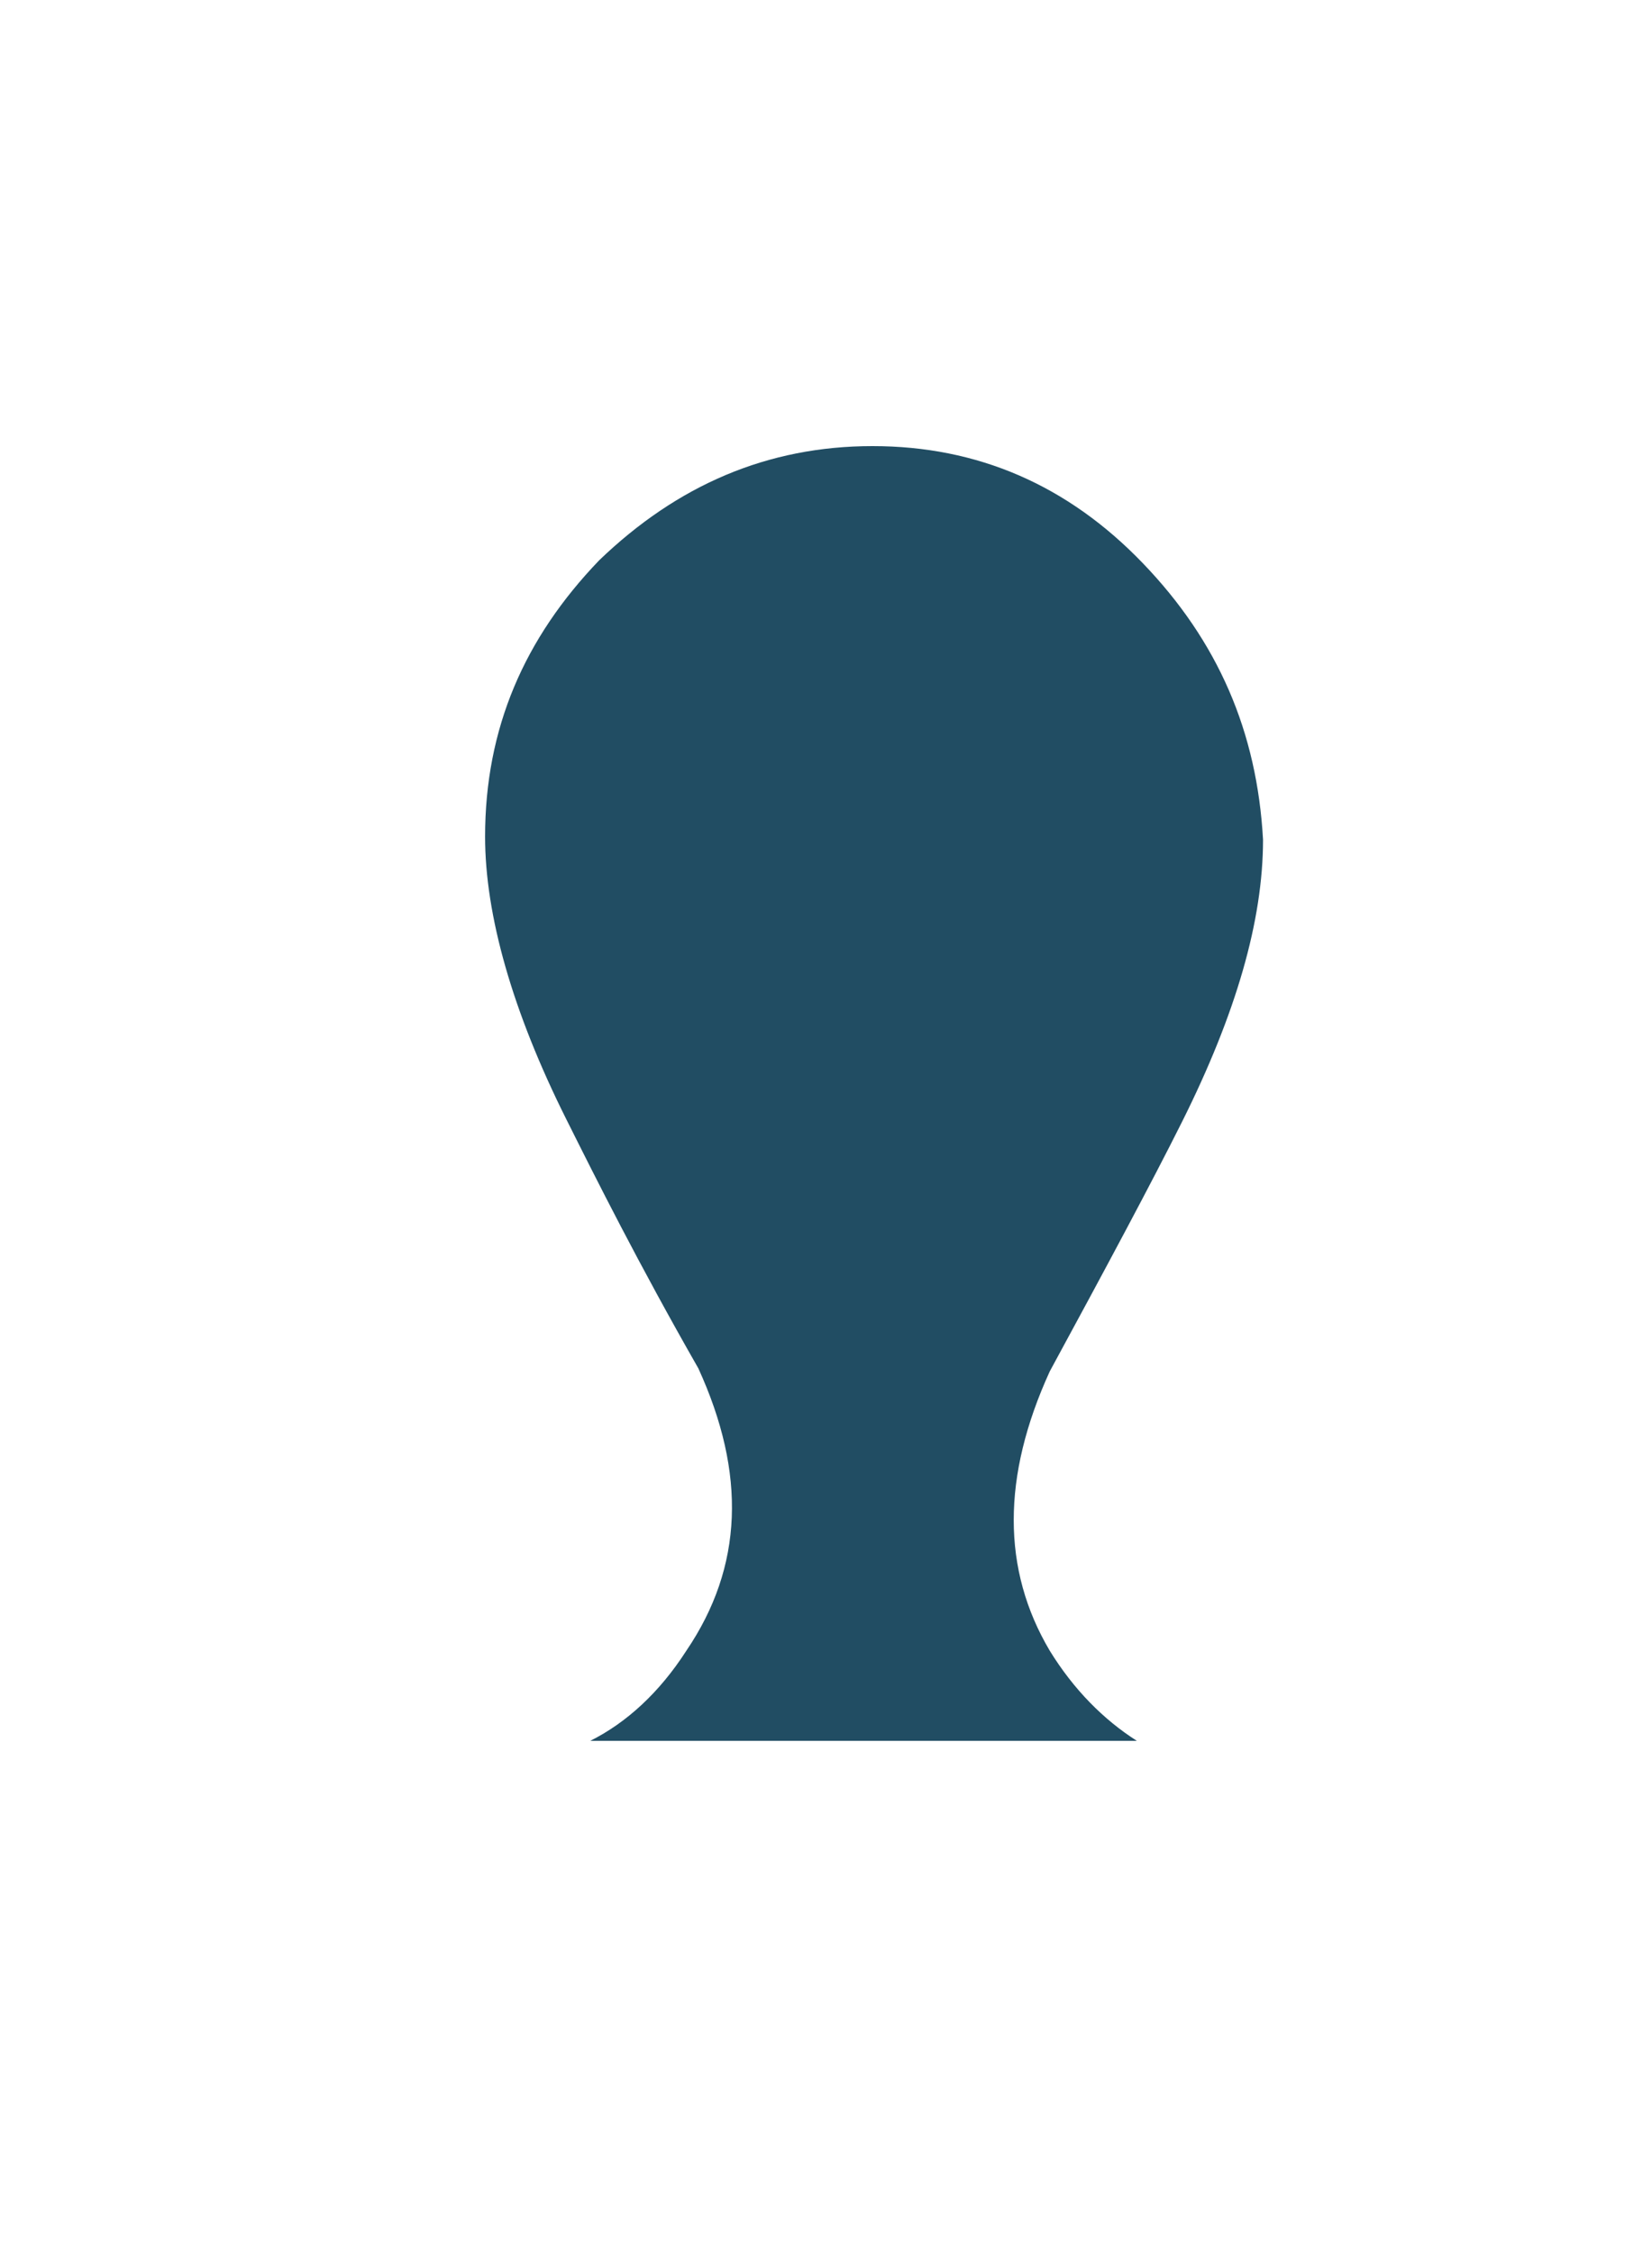 <?xml version="1.0" encoding="utf-8"?>
<!-- Generator: Adobe Illustrator 19.2.1, SVG Export Plug-In . SVG Version: 6.00 Build 0)  -->
<!DOCTYPE svg PUBLIC "-//W3C//DTD SVG 1.1//EN" "http://www.w3.org/Graphics/SVG/1.1/DTD/svg11.dtd">
<svg version="1.1" id="Layer_1" xmlns="http://www.w3.org/2000/svg" xmlns:xlink="http://www.w3.org/1999/xlink" x="0px" y="0px"
	 width="55px" height="75px" viewBox="0 0 55 75" enable-background="new 0 0 55 75" xml:space="preserve">
<g transform="matrix( 1, 0, 0, 1, -229.35,-888.05) ">
	<g>
		<g id="Layer2_0_FILL">
			<path fill="#214D63" d="M266.4,925.2c2.2-1.1,3.4-2.3,3.4-3.8c0-1.5-1.1-2.8-3.4-3.9c-2.2-1.1-4.9-1.6-8-1.6s-5.9,0.5-8.1,1.6
				c-2.2,1-3.4,2.3-3.4,3.9c0,1.5,1.1,2.8,3.4,3.8c2.2,1,4.9,1.5,8.1,1.5S264.2,926.3,266.4,925.2z"/>
		</g>
	</g>
</g>
<g transform="matrix( 1, 0, 0, 1, -227.85,-898.25) ">
	<g>
		<g id="Layer2_1_FILL">
			<path fill="#214D63" d="M265.9,917c-2.5-2.6-5.5-3.9-9-3.9h0c-3.5,0-6.5,1.3-9.1,3.8c-2.5,2.6-3.8,5.6-3.8,9.2
				c0,2.6,0.9,5.8,2.7,9.4c1,2,2.4,4.8,4.4,8.3c1.6,3.5,1.5,6.6-0.4,9.4c-0.9,1.4-2,2.4-3.2,3h18.2c-1.1-0.7-2.1-1.7-2.9-3
				c-1.6-2.7-1.6-5.8,0-9.3c1.9-3.5,3.4-6.3,4.4-8.3c1.8-3.6,2.7-6.7,2.7-9.4C269.7,922.6,268.4,919.6,265.9,917z"/>
		</g>
	</g>
</g>
</svg>
